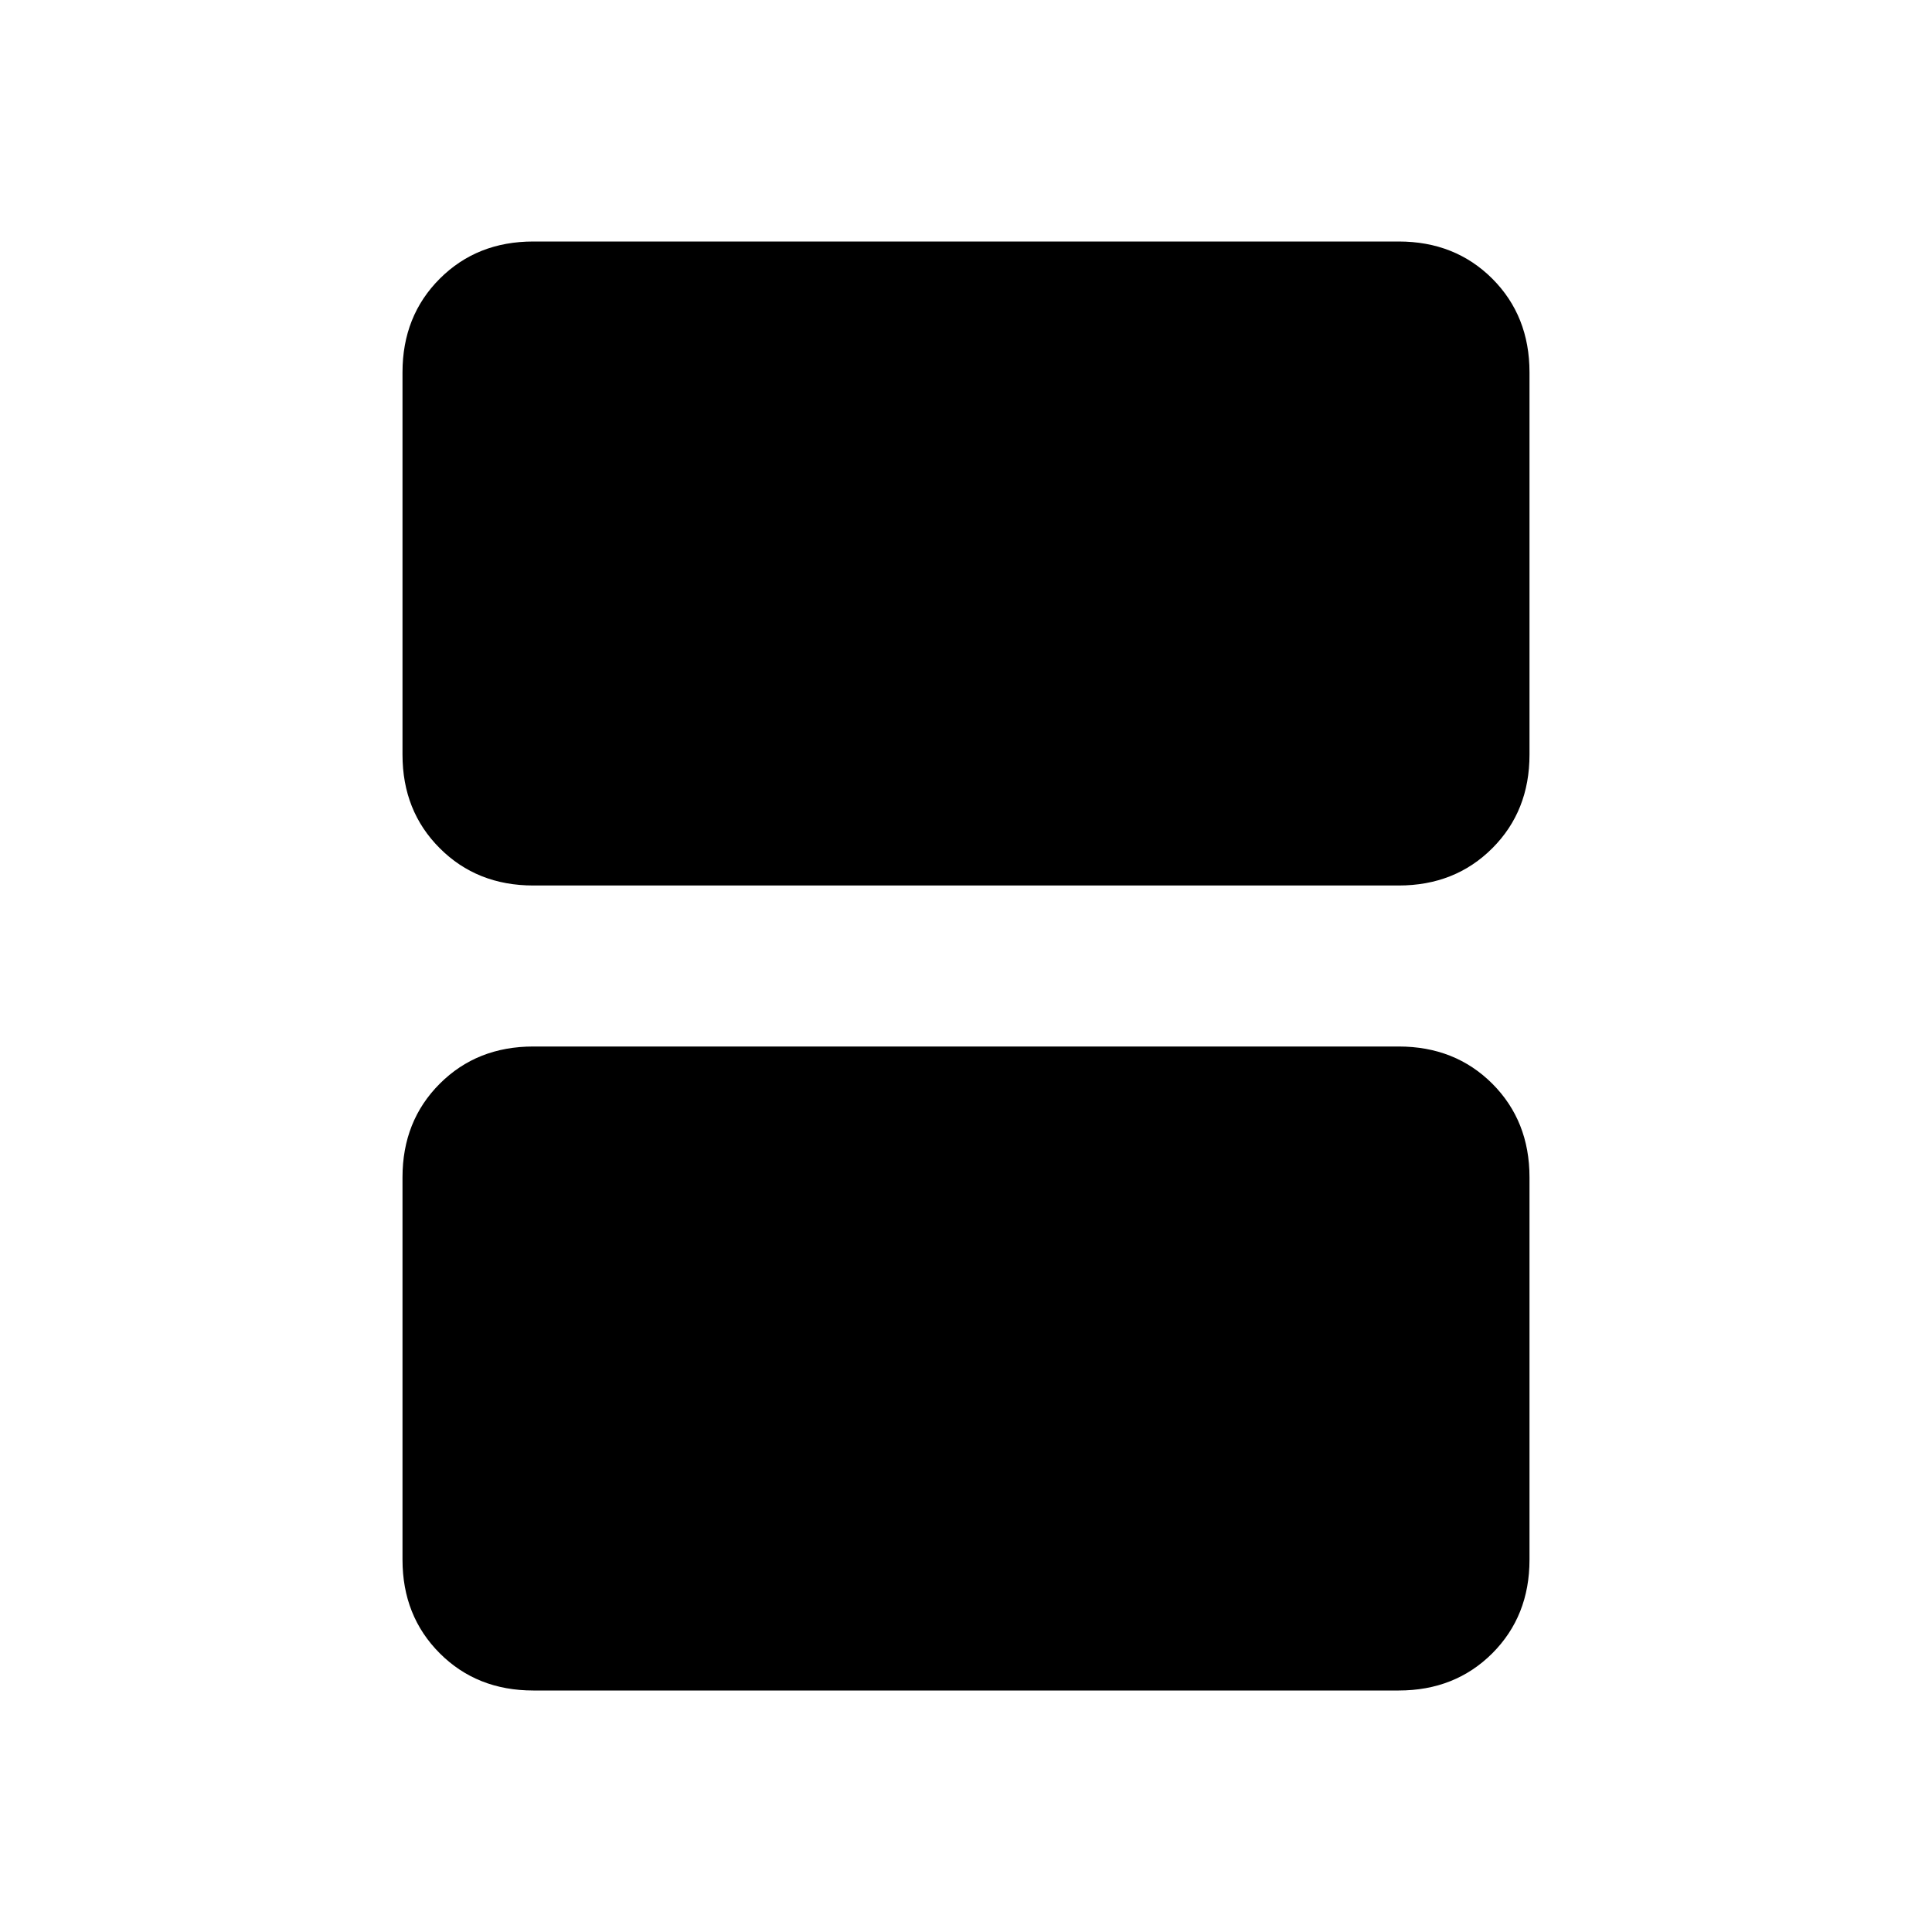 <svg xmlns="http://www.w3.org/2000/svg" height="24" width="24"><path d="M6.625 11Q5.925 11 5.463 10.537Q5 10.075 5 9.375V4.625Q5 3.925 5.463 3.462Q5.925 3 6.625 3H17.375Q18.075 3 18.538 3.462Q19 3.925 19 4.625V9.375Q19 10.075 18.538 10.537Q18.075 11 17.375 11ZM6.625 21Q5.925 21 5.463 20.538Q5 20.075 5 19.375V14.625Q5 13.925 5.463 13.462Q5.925 13 6.625 13H17.375Q18.075 13 18.538 13.462Q19 13.925 19 14.625V19.375Q19 20.075 18.538 20.538Q18.075 21 17.375 21Z"/></svg>